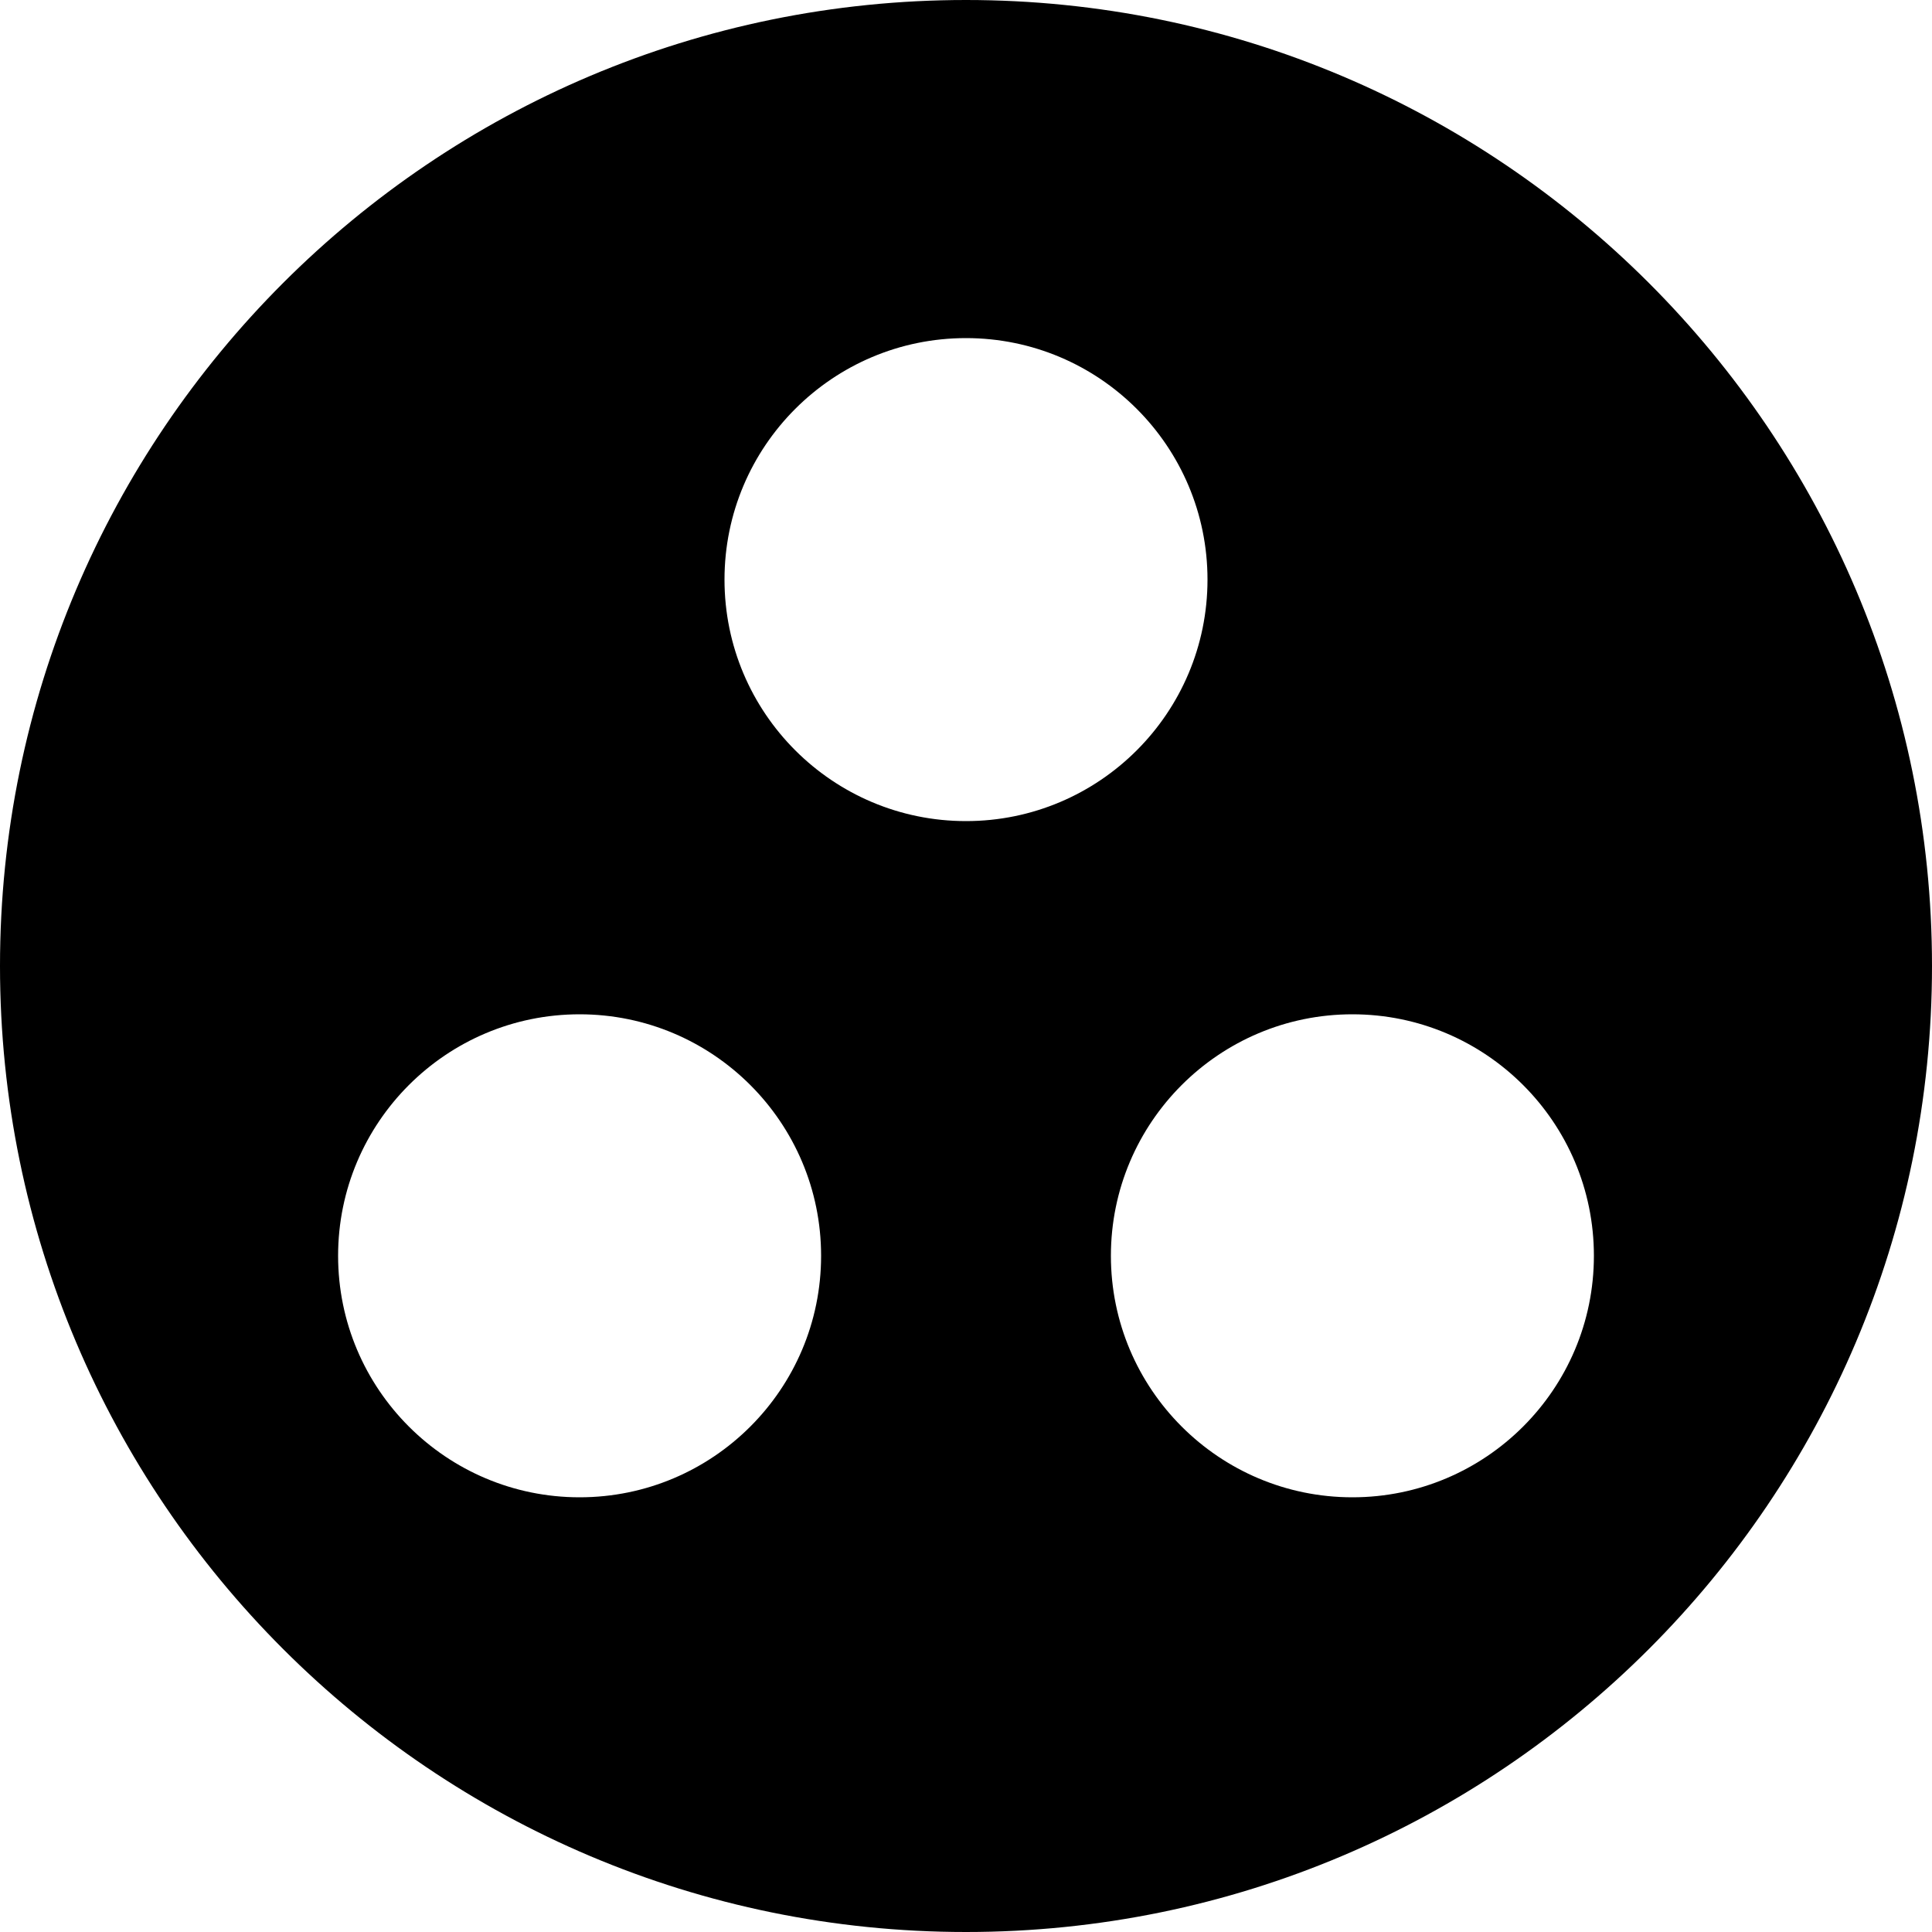 <?xml version="1.0" encoding="UTF-8"?>
<svg width="20px" height="20px" viewBox="0 0 20 20" version="1.1" xmlns="http://www.w3.org/2000/svg" xmlns:xlink="http://www.w3.org/1999/xlink">
    <!-- Generator: Sketch 42 (36781) - http://www.bohemiancoding.com/sketch -->
    <title>ic_group_work</title>
    <desc>Created with Sketch.</desc>
    <defs></defs>
    <g id="Page-1" stroke="none" stroke-width="1" fill="none" fill-rule="evenodd">
        <g id="Action" transform="translate(-98, -434)">
            <g id="ic_group_work" transform="translate(96, 432)">
                <g id="Icon-24px">
                    <polygon id="Shape" points="0 0 24 0 24 24 0 24"></polygon>
                    <path d="M12,2 C6.48,2 2,6.48 2,12 C2,17.52 6.48,22 12,22 C17.52,22 22,17.52 22,12 C22,6.48 17.52,2 12,2 L12,2 Z M8,17.5 C6.62,17.5 5.5,16.38 5.5,15 C5.5,13.62 6.62,12.5 8,12.5 C9.38,12.5 10.5,13.62 10.5,15 C10.5,16.38 9.38,17.5 8,17.5 L8,17.5 Z M9.5,8 C9.5,6.62 10.62,5.5 12,5.5 C13.38,5.5 14.5,6.62 14.5,8 C14.5,9.38 13.38,10.5 12,10.5 C10.62,10.5 9.5,9.38 9.5,8 L9.5,8 Z M16,17.5 C14.62,17.5 13.5,16.38 13.5,15 C13.5,13.62 14.62,12.5 16,12.5 C17.38,12.5 18.5,13.62 18.5,15 C18.5,16.38 17.38,17.5 16,17.5 L16,17.5 Z" id="Shape" fill="#000000"></path>
                </g>
            </g>
        </g>
    </g>
</svg>